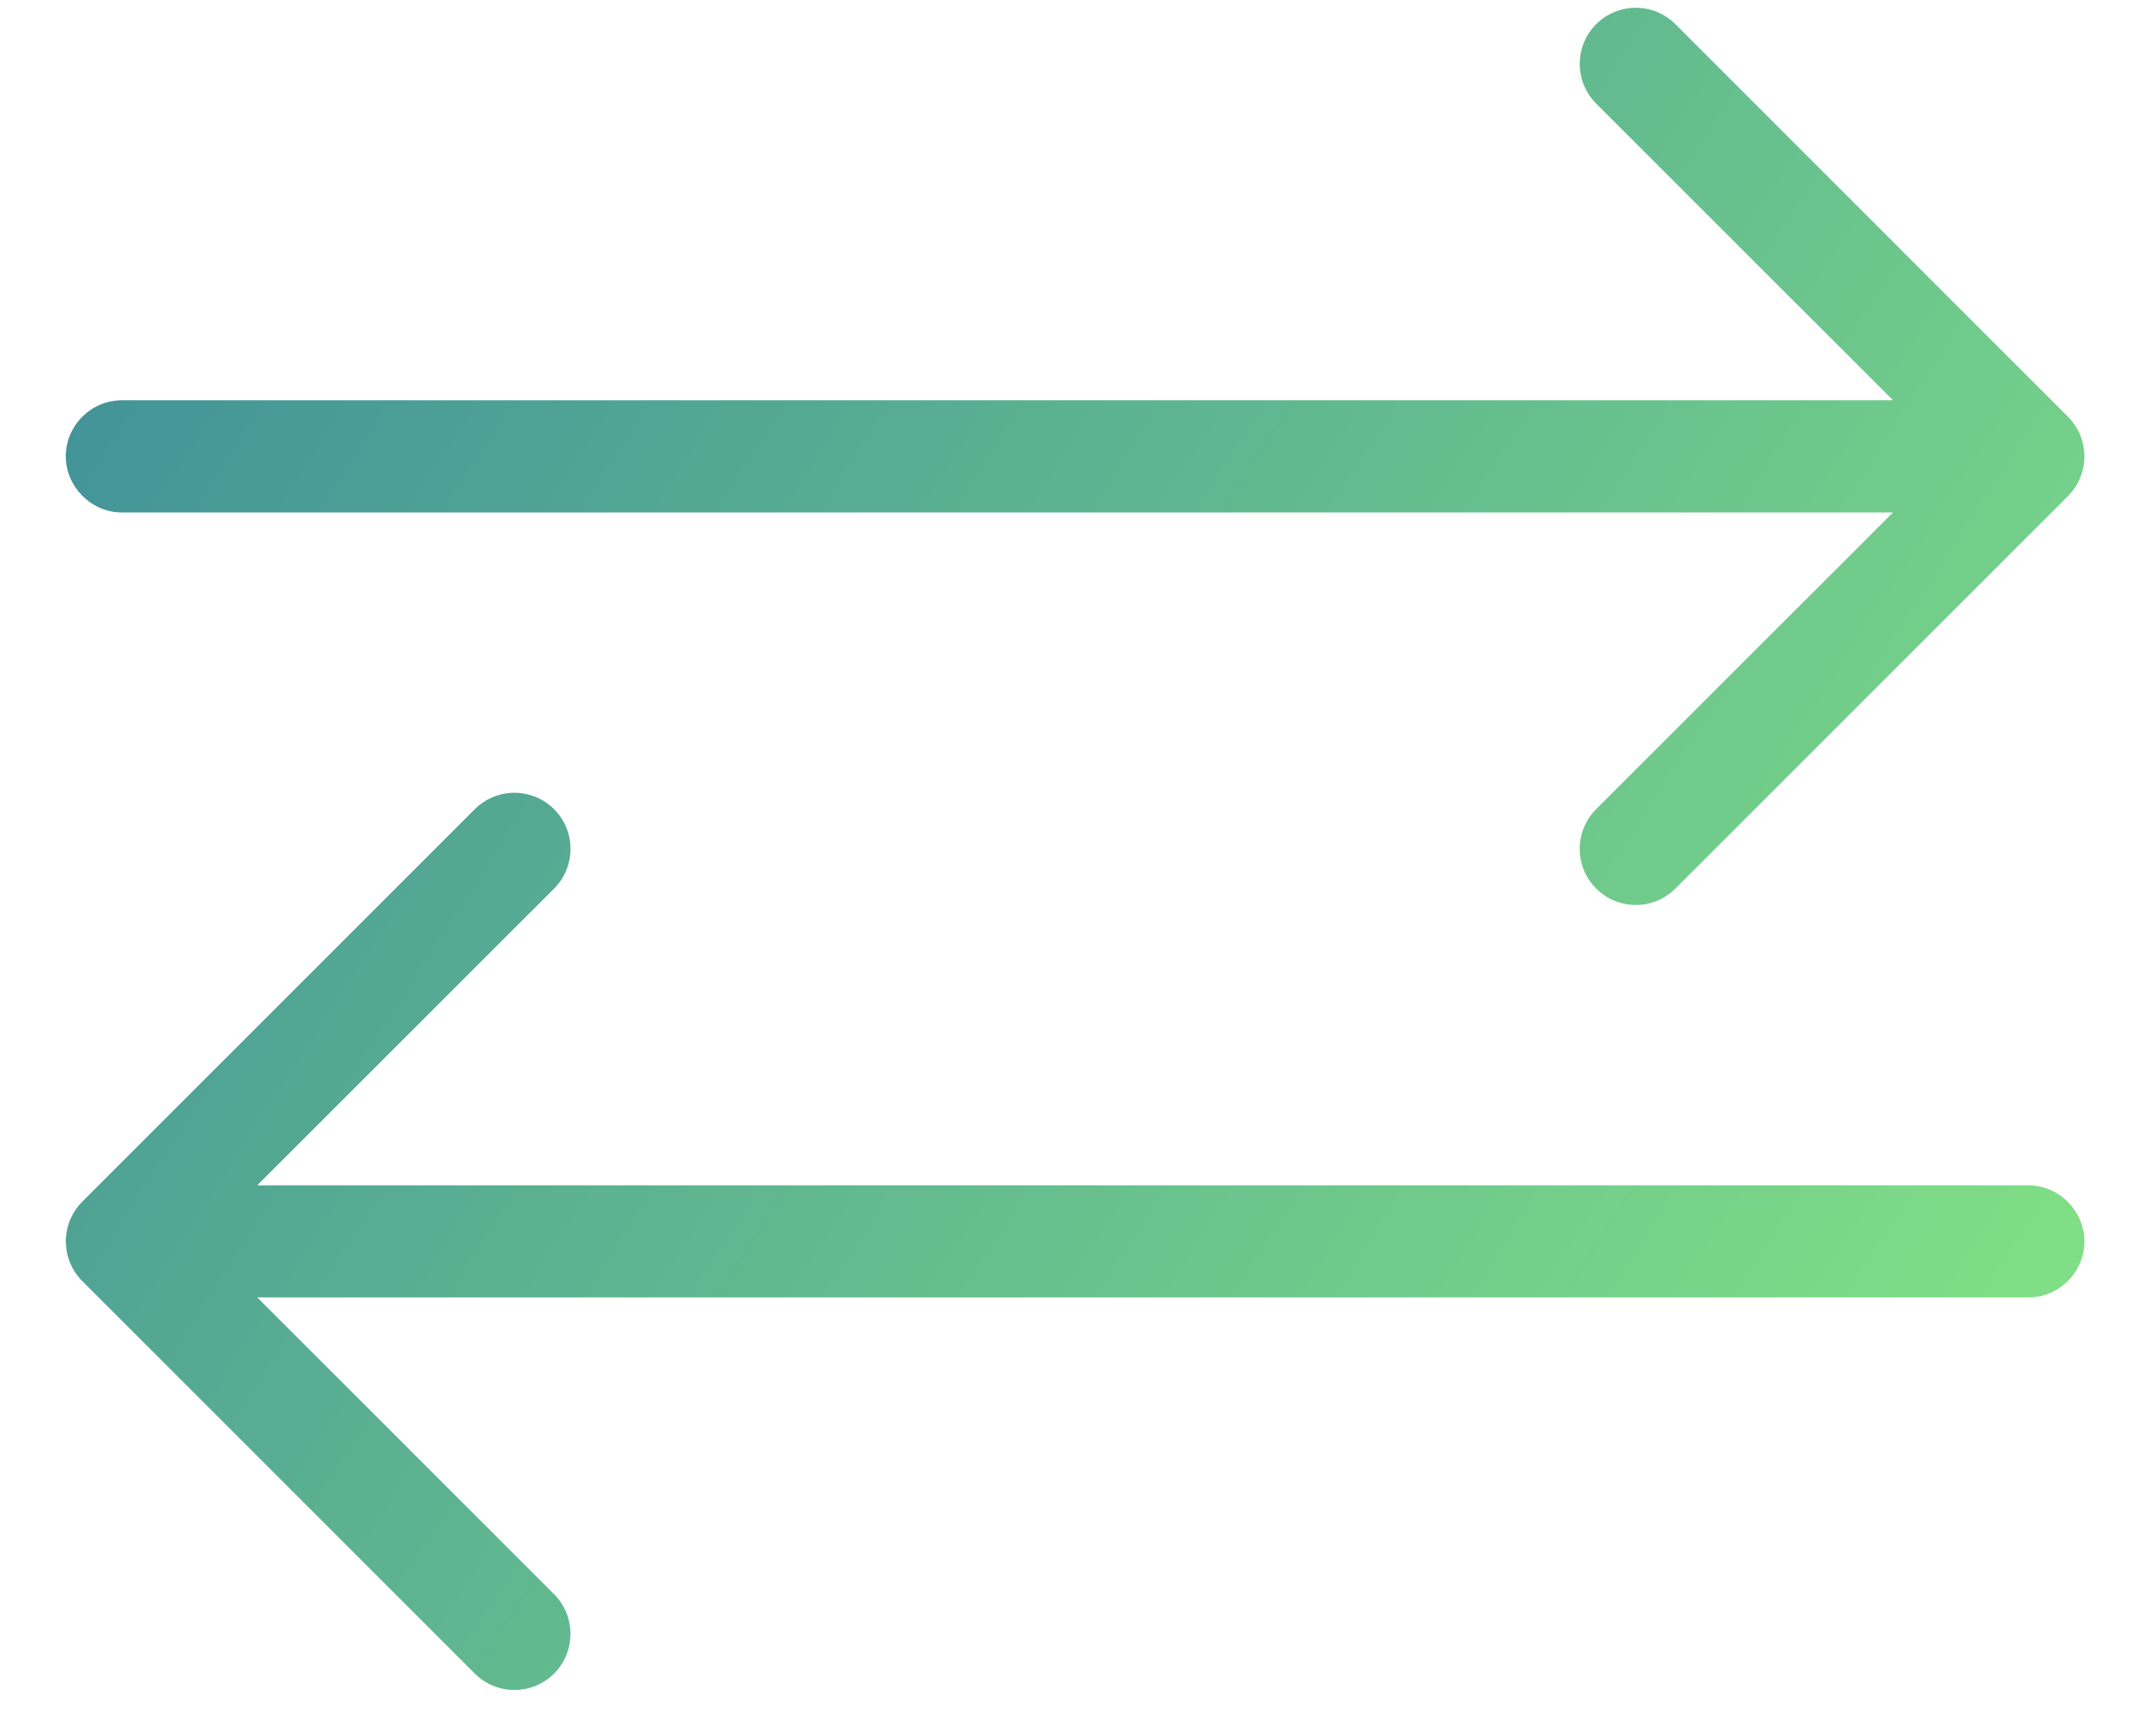 <svg width="32" height="26" viewBox="0 0 32 26" fill="none" xmlns="http://www.w3.org/2000/svg">
<path fill-rule="evenodd" clip-rule="evenodd" d="M1.825 7.674C1.362 7.674 0.985 7.284 0.985 6.834C0.985 6.371 1.367 5.994 1.825 5.994H28.346L23.901 1.551C23.574 1.222 23.574 0.691 23.901 0.362C24.23 0.035 24.761 0.035 25.088 0.362L30.966 6.24C31.122 6.396 31.203 6.596 31.211 6.799C31.213 6.811 31.213 6.823 31.213 6.834C31.213 6.861 31.211 6.886 31.209 6.912C31.191 7.1 31.111 7.284 30.966 7.429L25.088 13.306C24.761 13.634 24.23 13.634 23.901 13.306C23.573 12.977 23.573 12.447 23.901 12.117L28.346 7.674L1.825 7.674ZM30.373 17.75C30.837 17.75 31.213 18.14 31.213 18.59C31.213 19.053 30.831 19.429 30.373 19.429H3.852L8.297 23.873C8.624 24.202 8.624 24.732 8.297 25.062C7.968 25.389 7.437 25.389 7.11 25.062L1.232 19.184C1.076 19.028 0.995 18.828 0.987 18.625C0.985 18.613 0.985 18.601 0.985 18.59C0.985 18.563 0.987 18.538 0.989 18.513C1.007 18.323 1.088 18.14 1.232 17.995L7.11 12.118C7.437 11.79 7.968 11.79 8.297 12.118C8.625 12.447 8.625 12.977 8.297 13.307L3.852 17.75L30.373 17.75Z" fill="url(#paint0_linear_24_21)"/>
<defs>
<linearGradient id="paint0_linear_24_21" x1="0.985" y1="3.311" x2="32.369" y2="23.512" gradientUnits="userSpaceOnUse">
<stop stop-color="#409099"/>
<stop offset="1" stop-color="#87E784"/>
</linearGradient>
</defs>
</svg>
